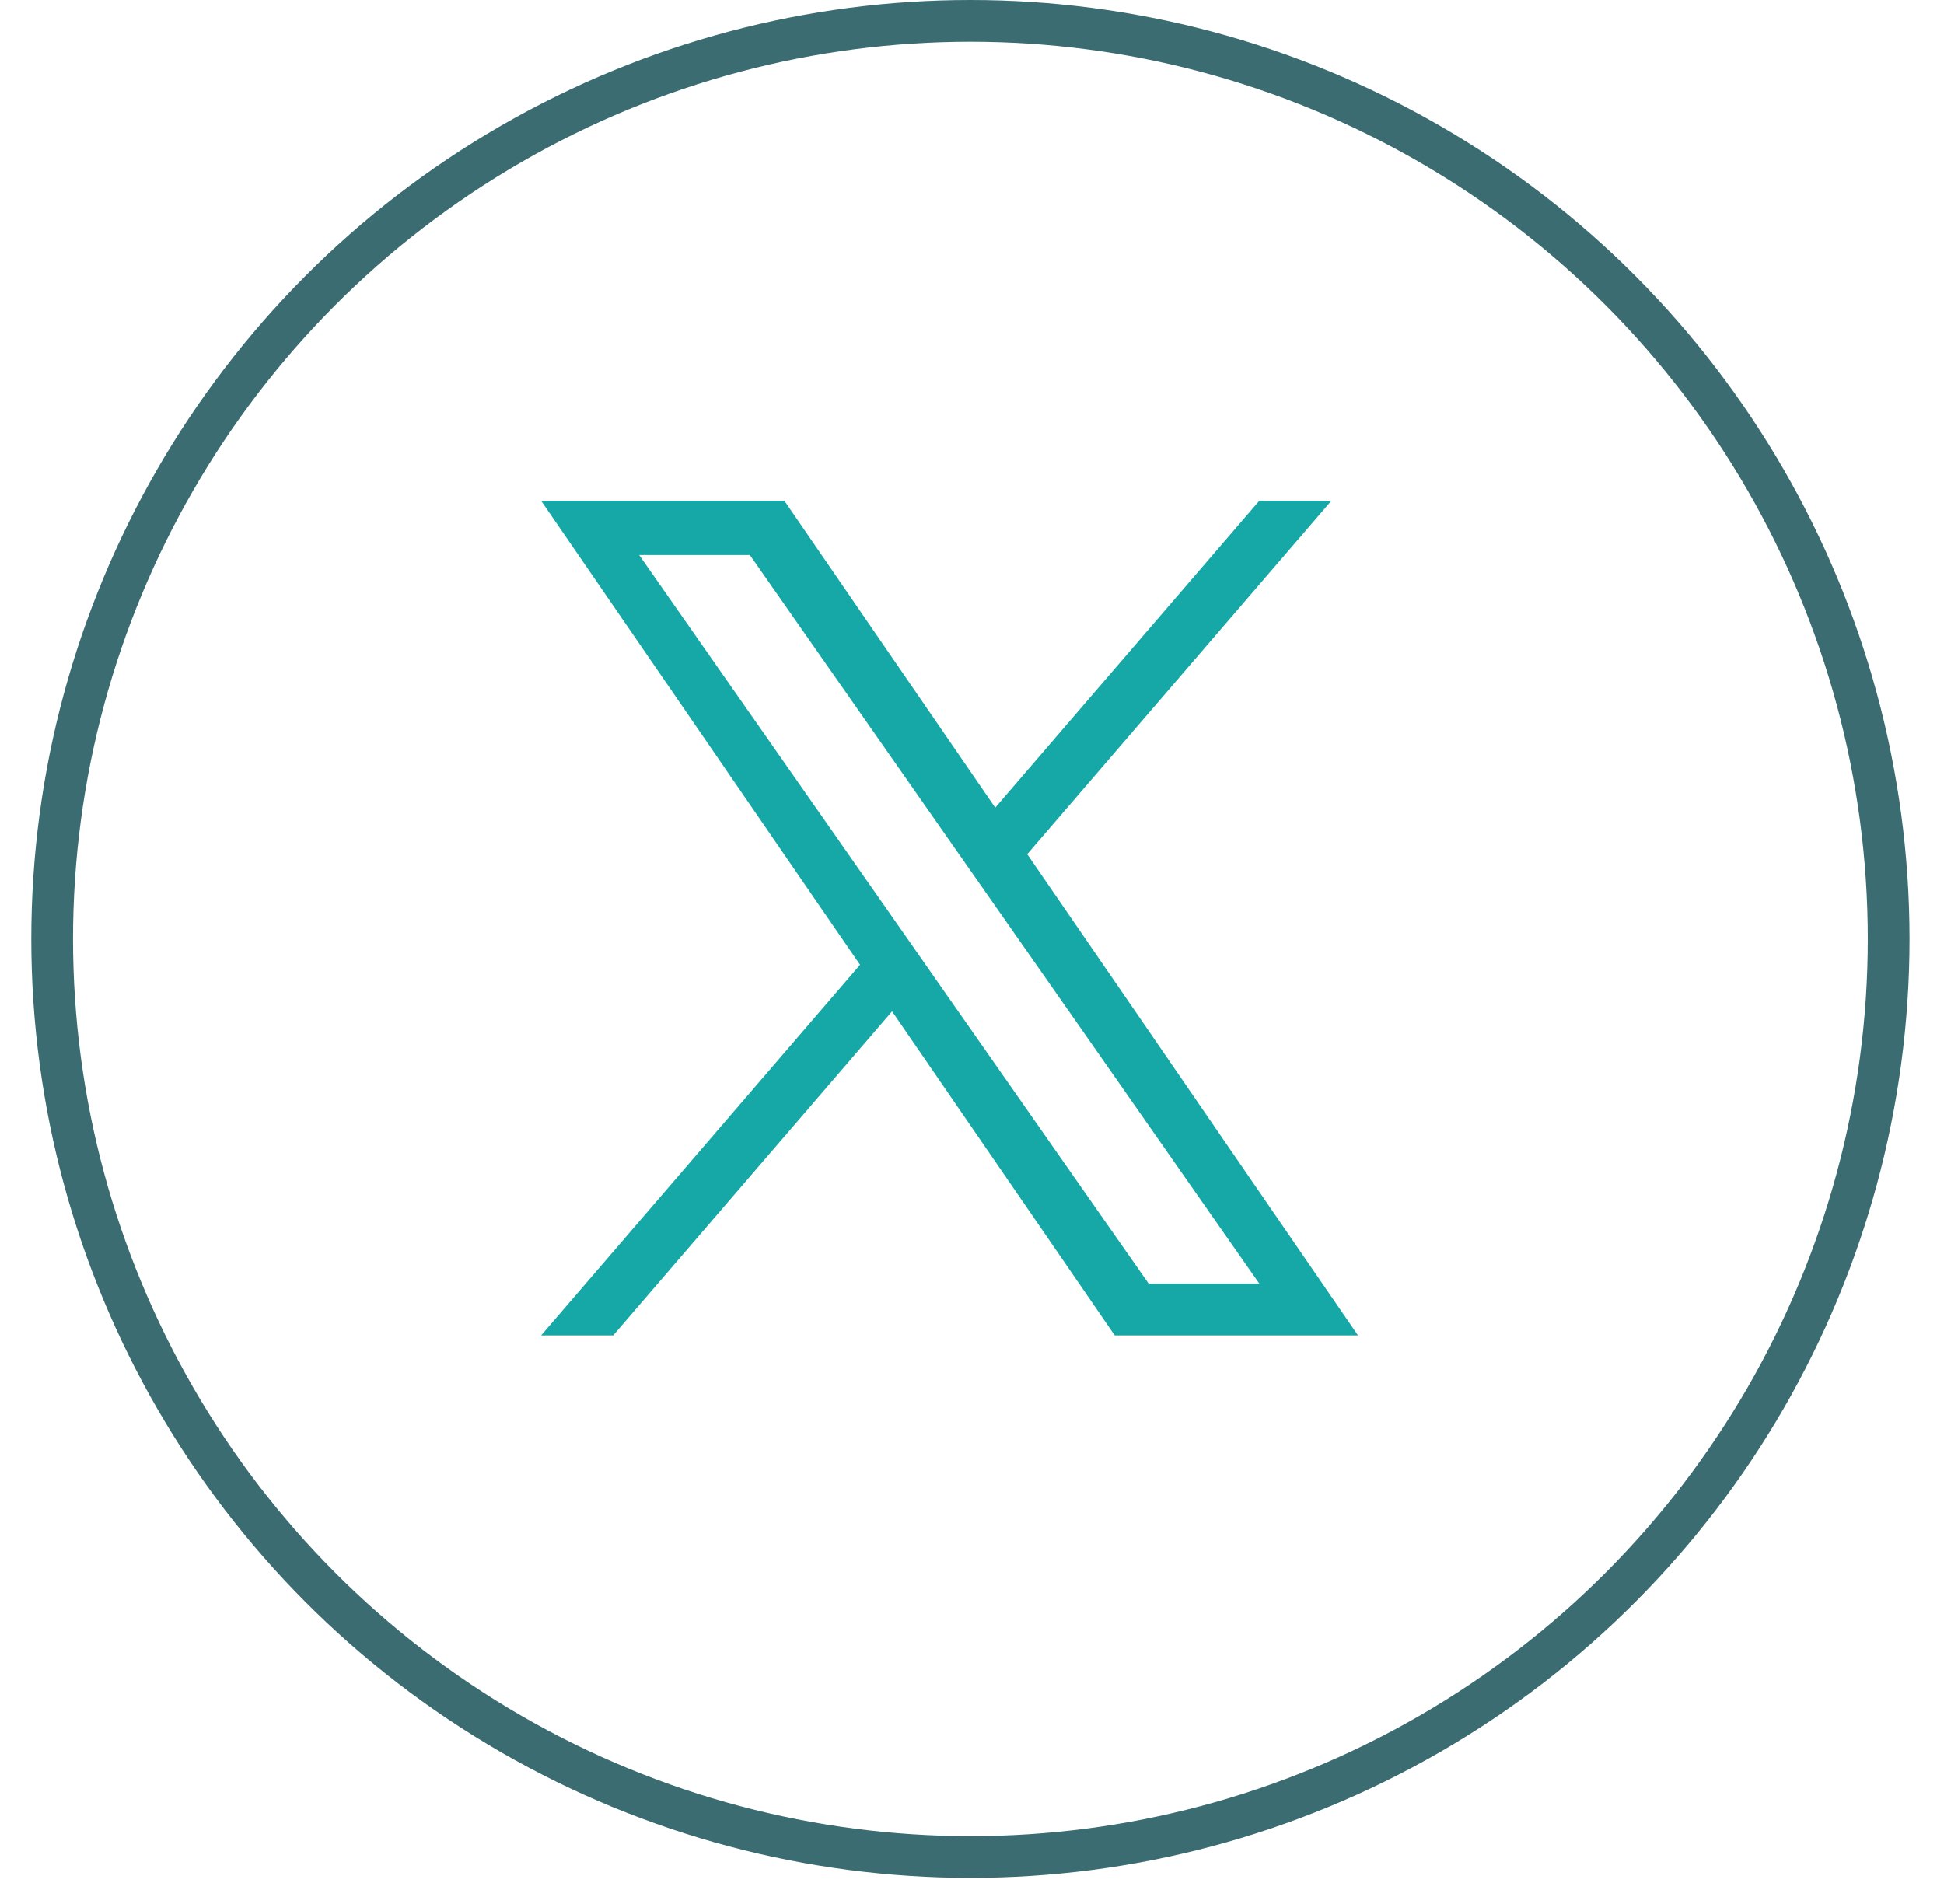 <svg width="49" height="48" viewBox="0 0 49 48" fill="none" xmlns="http://www.w3.org/2000/svg">
<circle cx="24.46" cy="23.671" r="23.145" stroke="#3B6C71" stroke-width="1.052"/>
<path d="M25.893 21.534L33.558 12.625H31.741L25.086 20.361L19.771 12.625H13.64L21.678 24.323L13.64 33.666H15.457L22.485 25.497L28.098 33.666H34.229L25.893 21.534H25.893ZM23.405 24.426L22.591 23.261L16.111 13.992H18.901L24.13 21.473L24.945 22.637L31.742 32.361H28.953L23.405 24.427V24.426Z" fill="#16A7A7"/>
</svg>
